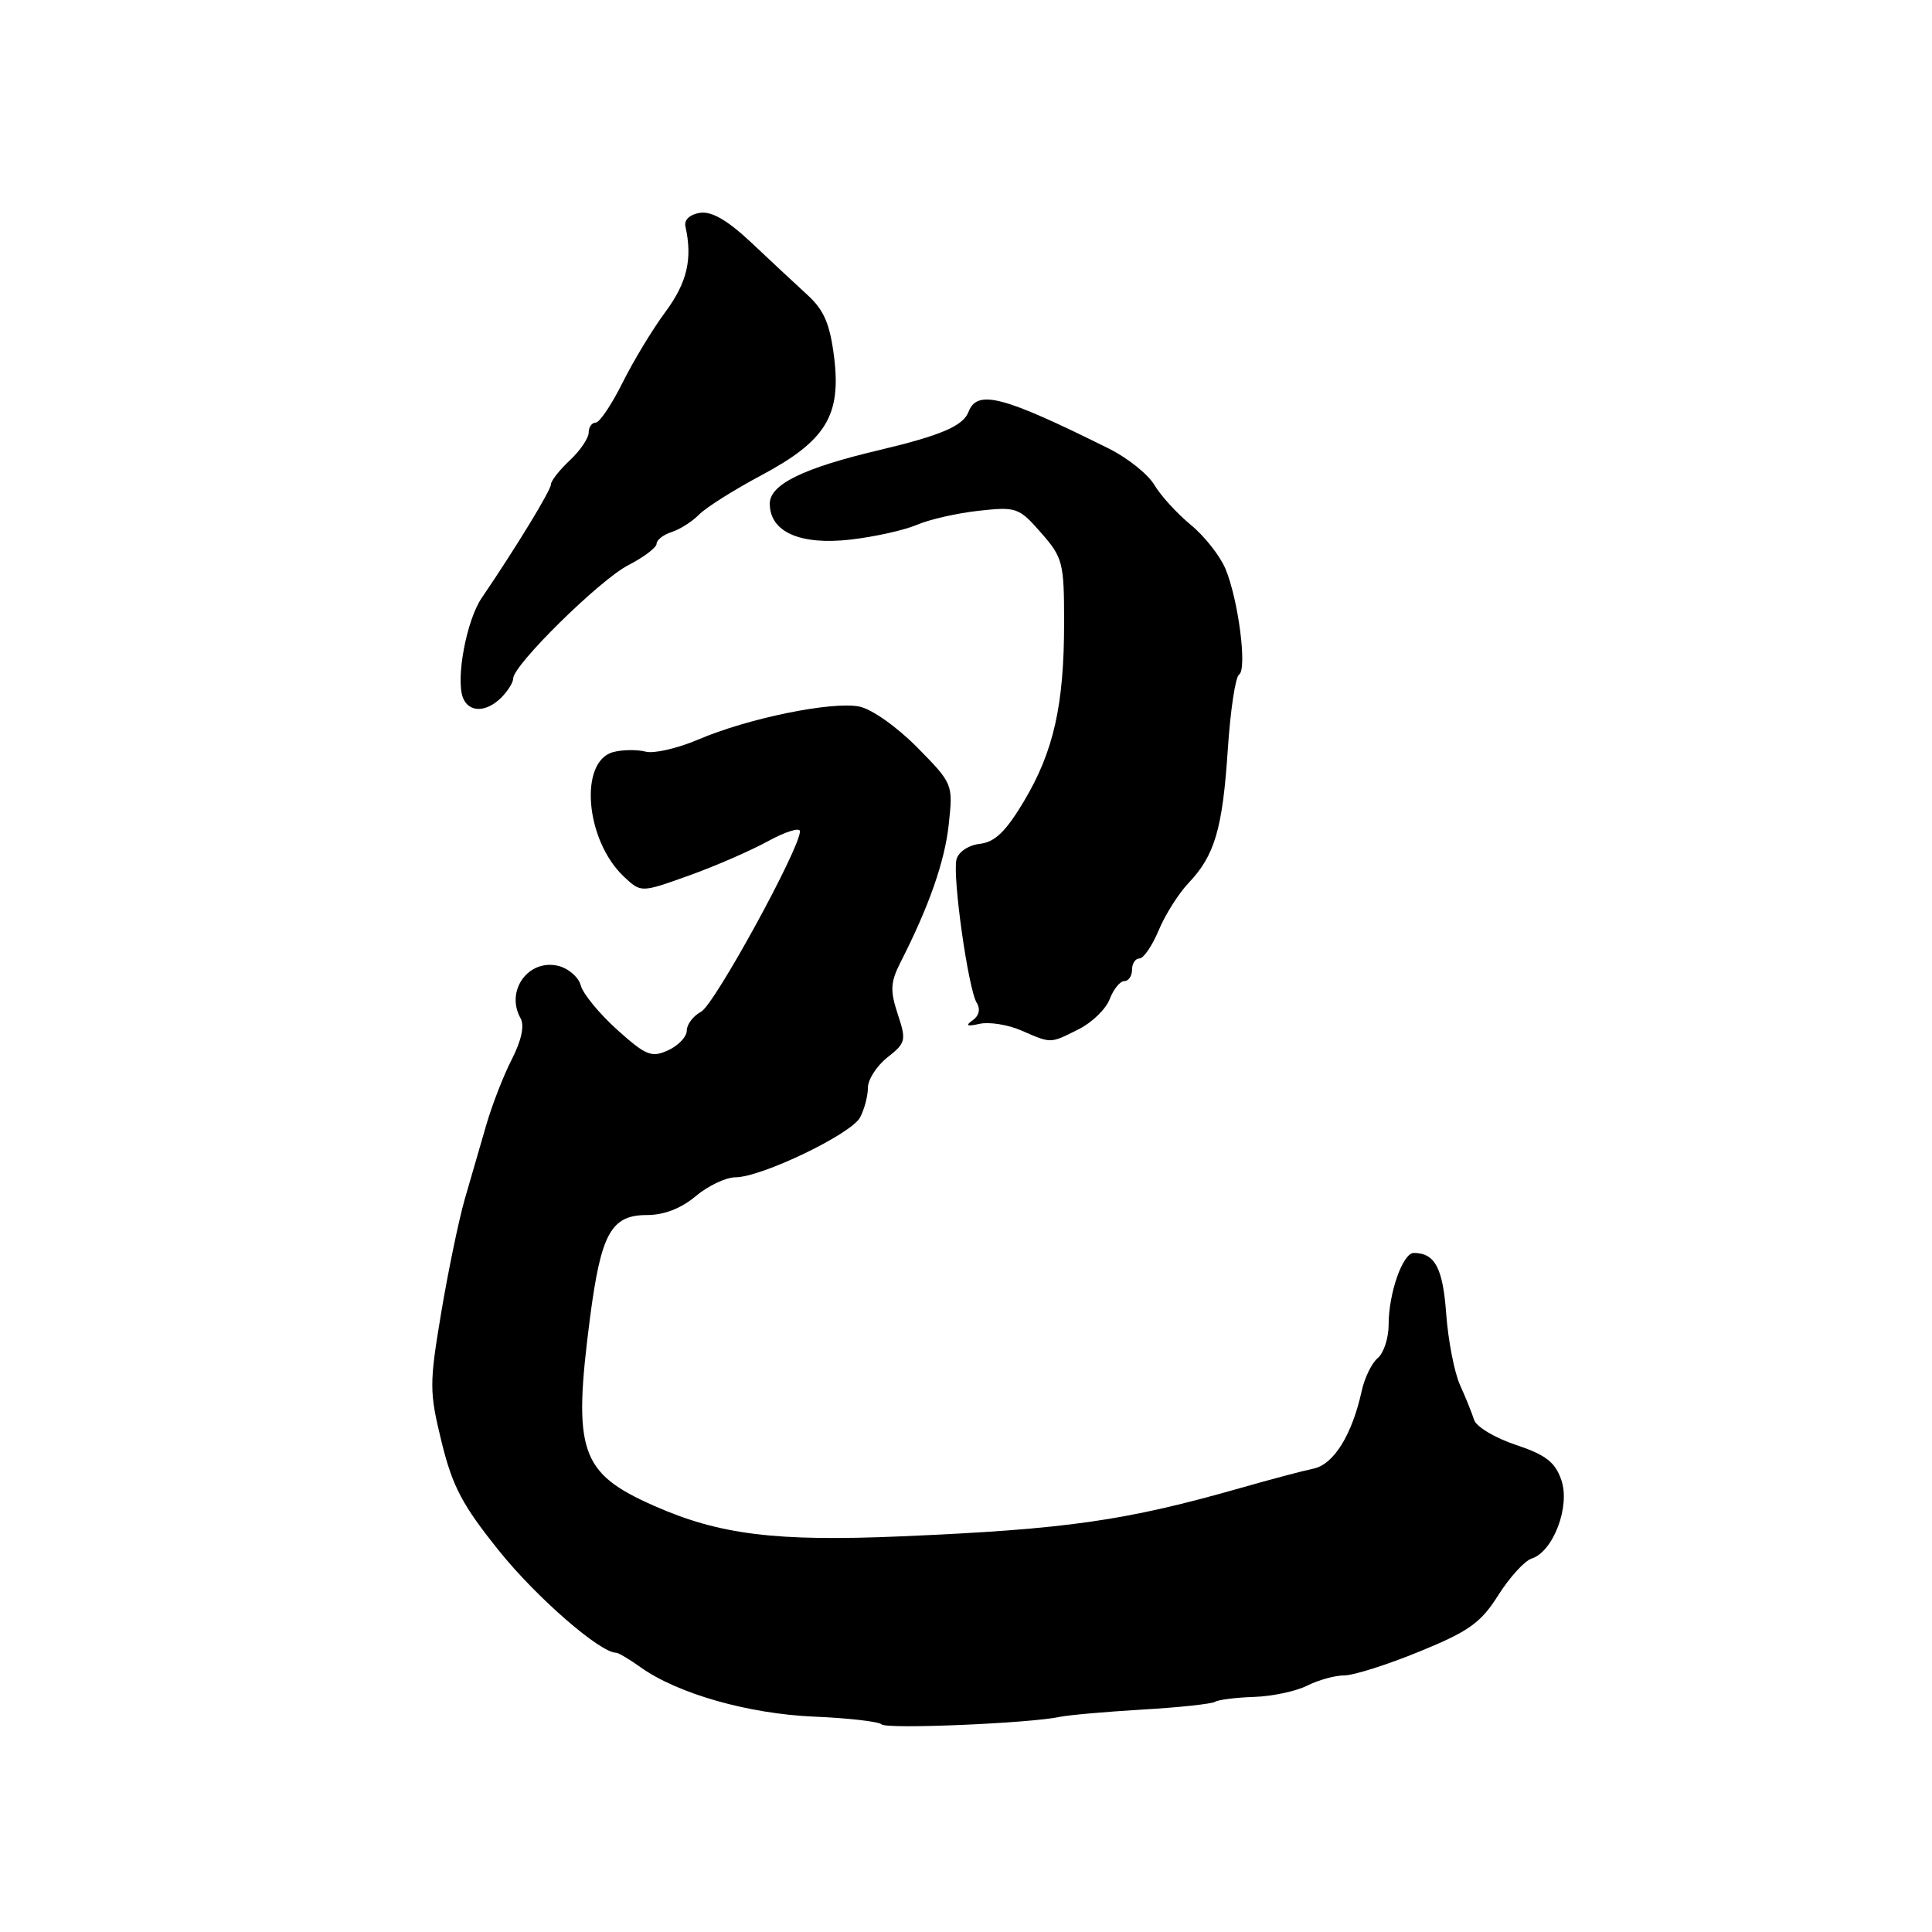 <?xml version="1.0" encoding="UTF-8" standalone="no"?>
<!DOCTYPE svg PUBLIC "-//W3C//DTD SVG 1.1//EN" "http://www.w3.org/Graphics/SVG/1.1/DTD/svg11.dtd" >
<svg xmlns="http://www.w3.org/2000/svg" xmlns:xlink="http://www.w3.org/1999/xlink" version="1.1" viewBox="0 0 256 256">
 <g >
 <path fill="currentColor"
d=" M 140.47 227.49 C 141.59 227.25 146.48 226.82 151.33 226.53 C 156.19 226.25 160.54 225.78 160.99 225.50 C 161.45 225.22 163.77 224.93 166.16 224.85 C 168.55 224.78 171.72 224.10 173.20 223.36 C 174.69 222.61 176.90 222.00 178.13 222.00 C 179.36 222.00 183.84 220.58 188.08 218.84 C 194.64 216.16 196.21 215.04 198.53 211.37 C 200.03 209.00 202.02 206.81 202.95 206.52 C 205.82 205.60 208.10 199.58 206.88 196.10 C 206.06 193.73 204.81 192.77 200.85 191.45 C 198.10 190.54 195.62 189.05 195.33 188.15 C 195.04 187.24 194.20 185.15 193.45 183.50 C 192.71 181.85 191.89 177.62 191.63 174.11 C 191.19 168.02 190.15 166.05 187.35 166.02 C 185.88 166.00 184.00 171.33 184.00 175.53 C 184.00 177.30 183.35 179.29 182.56 179.95 C 181.77 180.60 180.81 182.57 180.43 184.32 C 179.15 190.13 176.73 194.04 174.05 194.60 C 172.65 194.89 168.35 196.03 164.50 197.13 C 149.12 201.52 141.38 202.63 119.50 203.57 C 102.82 204.29 95.35 203.37 86.67 199.53 C 76.85 195.19 75.88 192.34 78.18 174.61 C 79.64 163.42 80.98 161.00 85.72 161.00 C 87.99 161.00 90.26 160.12 92.18 158.50 C 93.82 157.13 96.18 156.00 97.44 156.00 C 100.87 156.00 112.77 150.29 113.96 148.07 C 114.53 147.01 115.00 145.23 115.00 144.14 C 115.00 143.04 116.17 141.23 117.59 140.11 C 120.03 138.19 120.11 137.85 118.95 134.36 C 117.93 131.26 117.99 130.15 119.29 127.58 C 123.13 120.04 125.20 114.11 125.72 109.18 C 126.29 103.91 126.26 103.83 121.54 99.04 C 118.86 96.32 115.50 93.95 113.86 93.62 C 110.23 92.90 99.07 95.18 92.51 98.00 C 89.78 99.16 86.66 99.88 85.56 99.60 C 84.46 99.31 82.55 99.33 81.31 99.64 C 76.67 100.80 77.54 111.34 82.68 116.17 C 84.94 118.29 84.94 118.29 91.22 116.04 C 94.67 114.81 99.41 112.75 101.75 111.47 C 104.09 110.19 106.00 109.60 106.00 110.15 C 106.00 112.43 94.67 133.11 92.91 134.05 C 91.86 134.61 91.00 135.74 91.00 136.56 C 91.00 137.37 89.89 138.55 88.53 139.17 C 86.33 140.17 85.60 139.88 81.78 136.45 C 79.43 134.33 77.26 131.70 76.96 130.59 C 76.67 129.48 75.32 128.31 73.96 127.98 C 70.01 127.04 66.94 131.29 68.97 134.91 C 69.52 135.89 69.11 137.83 67.82 140.36 C 66.71 142.52 65.18 146.47 64.41 149.14 C 63.63 151.81 62.36 156.22 61.57 158.94 C 60.79 161.66 59.39 168.41 58.46 173.94 C 56.88 183.42 56.88 184.39 58.52 191.10 C 59.97 197.00 61.28 199.47 66.19 205.57 C 71.12 211.70 79.52 219.00 81.65 219.00 C 81.95 219.00 83.40 219.86 84.88 220.92 C 89.81 224.43 99.13 227.08 107.82 227.46 C 112.40 227.65 116.45 228.12 116.82 228.49 C 117.49 229.15 136.47 228.35 140.47 227.49 Z  M 142.91 136.39 C 144.68 135.51 146.54 133.71 147.04 132.39 C 147.54 131.08 148.41 130.00 148.98 130.00 C 149.54 130.00 150.00 129.32 150.00 128.50 C 150.00 127.67 150.44 127.00 150.99 127.00 C 151.53 127.00 152.68 125.31 153.54 123.25 C 154.40 121.19 156.18 118.38 157.49 117.00 C 160.96 113.36 162.00 109.81 162.69 99.30 C 163.03 94.15 163.70 89.69 164.18 89.39 C 165.28 88.71 164.10 79.50 162.38 75.37 C 161.66 73.65 159.59 71.03 157.79 69.55 C 155.98 68.06 153.81 65.69 152.97 64.27 C 152.13 62.85 149.43 60.69 146.97 59.46 C 132.88 52.45 129.49 51.56 128.33 54.58 C 127.62 56.44 124.65 57.71 116.50 59.64 C 106.46 62.01 102.01 64.18 102.00 66.73 C 102.00 70.48 105.99 72.26 112.69 71.50 C 115.89 71.13 119.85 70.25 121.50 69.54 C 123.15 68.83 126.84 67.99 129.69 67.68 C 134.67 67.13 135.02 67.25 137.94 70.59 C 140.83 73.88 141.00 74.53 141.00 82.49 C 141.00 93.41 139.62 99.55 135.69 106.15 C 133.29 110.17 131.84 111.58 129.85 111.81 C 128.35 111.98 127.01 112.87 126.74 113.87 C 126.18 116.05 128.29 131.04 129.42 132.88 C 129.94 133.71 129.73 134.60 128.88 135.20 C 127.87 135.91 128.12 136.04 129.82 135.66 C 131.09 135.38 133.57 135.78 135.32 136.54 C 139.35 138.29 139.10 138.30 142.91 136.39 Z  M 66.43 92.43 C 67.29 91.56 68.00 90.43 68.00 89.90 C 68.00 88.13 79.47 76.83 83.25 74.89 C 85.31 73.83 87.00 72.55 87.00 72.05 C 87.00 71.55 87.90 70.85 88.99 70.50 C 90.09 70.15 91.73 69.11 92.63 68.18 C 93.54 67.26 97.23 64.92 100.84 63.00 C 109.43 58.42 111.49 55.07 110.52 47.30 C 109.97 42.92 109.19 41.09 106.99 39.08 C 105.44 37.66 102.11 34.56 99.59 32.18 C 96.40 29.18 94.31 27.97 92.75 28.20 C 91.41 28.41 90.63 29.13 90.82 29.99 C 91.78 34.29 91.06 37.41 88.20 41.29 C 86.48 43.60 83.91 47.86 82.47 50.75 C 81.03 53.64 79.44 56.00 78.93 56.00 C 78.42 56.00 78.00 56.60 78.00 57.33 C 78.00 58.05 76.88 59.71 75.50 61.00 C 74.12 62.29 73.00 63.73 73.00 64.19 C 73.00 64.96 68.36 72.57 63.83 79.23 C 61.82 82.17 60.37 89.91 61.34 92.44 C 62.11 94.44 64.42 94.43 66.43 92.43 Z "/>
</g>
</svg>